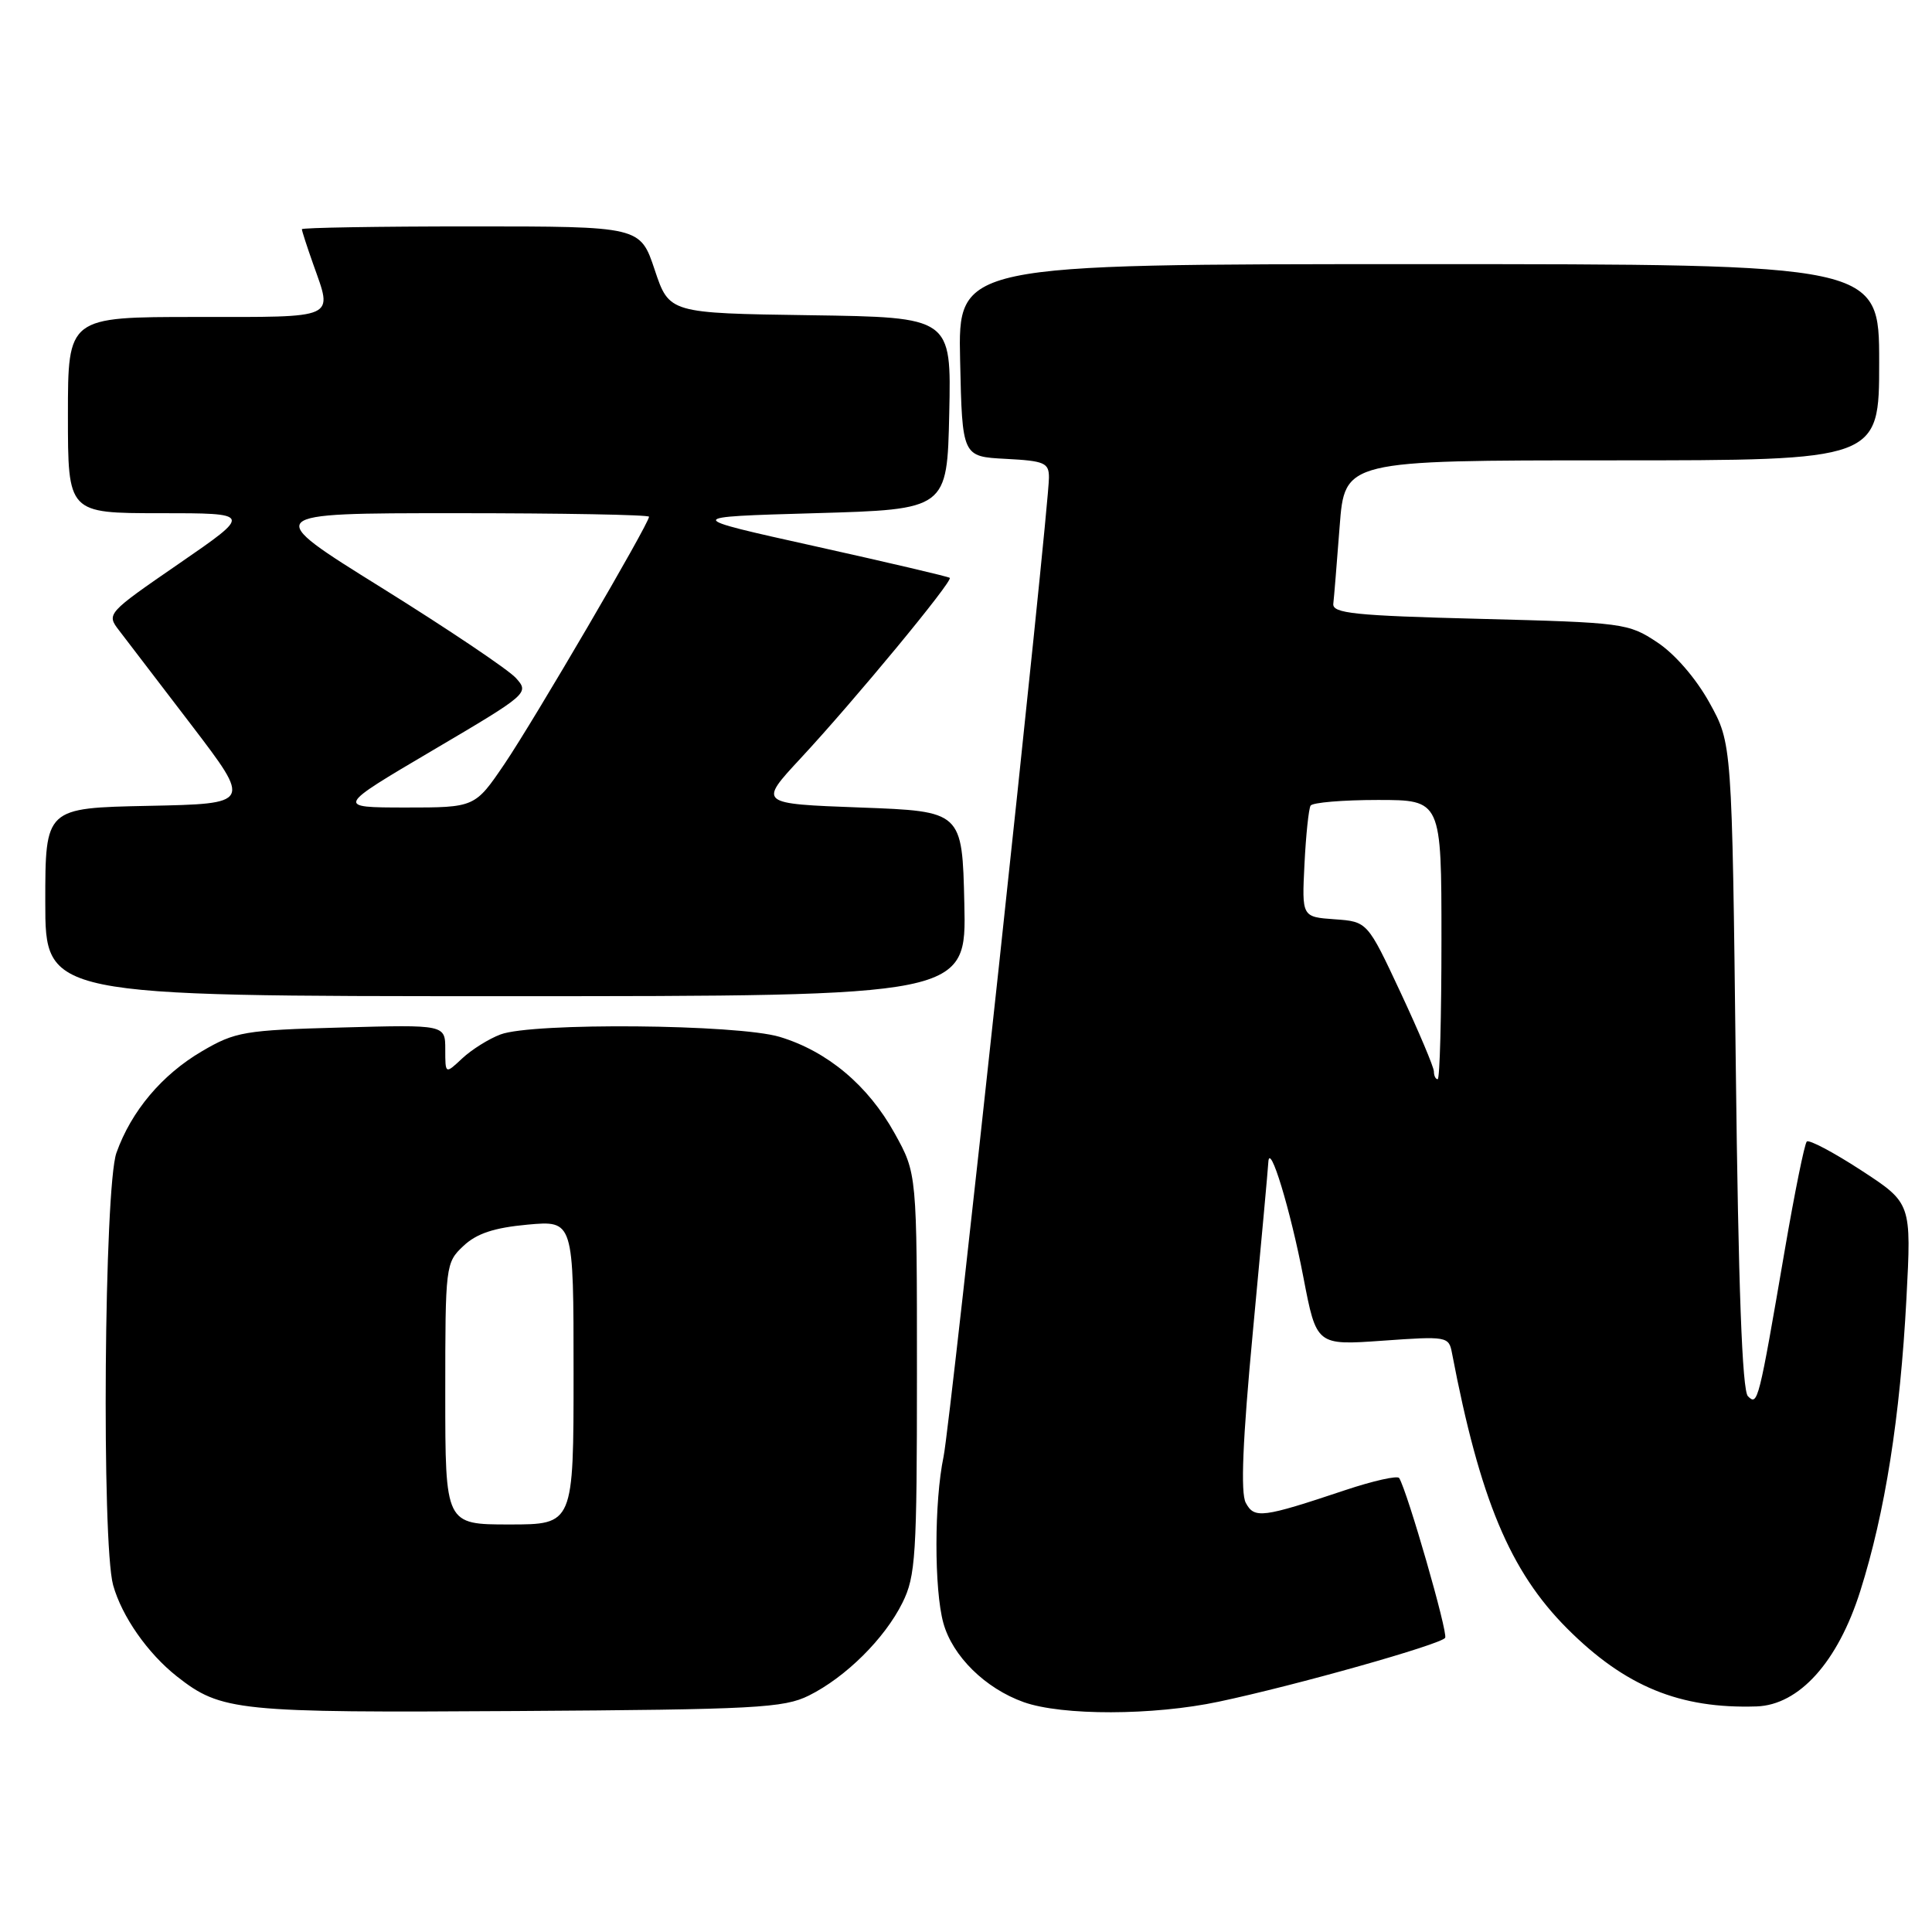 <?xml version="1.0" encoding="UTF-8" standalone="no"?>
<!DOCTYPE svg PUBLIC "-//W3C//DTD SVG 1.1//EN" "http://www.w3.org/Graphics/SVG/1.1/DTD/svg11.dtd" >
<svg xmlns="http://www.w3.org/2000/svg" xmlns:xlink="http://www.w3.org/1999/xlink" version="1.1" viewBox="0 0 256 256">
 <g >
 <path fill="currentColor"
d=" M 107.18 224.67 C 112.06 222.24 117.22 217.13 119.58 212.37 C 121.33 208.85 121.50 206.12 121.50 182.00 C 121.50 155.50 121.50 155.50 118.55 150.18 C 115.03 143.82 109.64 139.30 103.31 137.39 C 97.71 135.71 70.53 135.47 66.32 137.07 C 64.77 137.65 62.49 139.08 61.25 140.24 C 59.00 142.35 59.00 142.35 59.00 139.06 C 59.00 135.77 59.00 135.77 45.24 136.15 C 32.37 136.50 31.17 136.71 26.77 139.29 C 21.46 142.40 17.40 147.22 15.43 152.75 C 13.80 157.30 13.45 204.47 14.99 210.04 C 16.15 214.19 19.57 219.08 23.45 222.14 C 29.32 226.75 31.37 226.96 68.50 226.72 C 100.14 226.52 103.85 226.32 107.18 224.67 Z  M 161.50 225.48 C 171.68 223.33 190.95 217.89 191.49 217.02 C 191.89 216.37 186.51 197.69 185.40 195.85 C 185.18 195.49 181.97 196.21 178.25 197.45 C 167.24 201.13 166.21 201.26 165.07 199.13 C 164.37 197.81 164.65 190.90 166.02 176.37 C 167.10 164.89 168.02 154.82 168.06 154.00 C 168.21 151.16 170.99 160.29 172.71 169.27 C 174.44 178.27 174.44 178.27 183.20 177.65 C 191.71 177.04 191.98 177.09 192.39 179.26 C 196.10 198.68 200.08 208.20 207.67 215.80 C 215.33 223.46 222.57 226.44 232.75 226.11 C 238.40 225.92 243.53 220.22 246.50 210.81 C 249.79 200.40 251.78 187.78 252.61 172.10 C 253.28 159.42 253.28 159.42 246.61 155.07 C 242.94 152.68 239.70 150.97 239.41 151.26 C 239.11 151.55 237.80 158.03 236.49 165.65 C 233.03 185.81 232.91 186.31 231.61 185.01 C 230.85 184.25 230.34 170.59 230.00 141.20 C 229.50 98.50 229.50 98.50 226.51 93.11 C 224.74 89.91 221.93 86.65 219.59 85.11 C 215.77 82.57 215.10 82.49 196.08 82.00 C 179.46 81.58 176.53 81.27 176.67 80.00 C 176.77 79.17 177.14 74.56 177.51 69.75 C 178.18 61.00 178.18 61.00 213.59 61.00 C 249.00 61.00 249.00 61.00 249.00 48.00 C 249.00 35.00 249.00 35.00 187.97 35.00 C 126.94 35.00 126.94 35.00 127.22 47.75 C 127.50 60.50 127.50 60.50 133.25 60.80 C 138.42 61.07 139.00 61.32 138.99 63.30 C 138.98 67.61 125.95 188.58 125.03 193.00 C 123.78 198.96 123.77 210.62 125.00 215.06 C 126.22 219.46 130.55 223.72 135.64 225.54 C 140.73 227.35 152.79 227.33 161.50 225.48 Z  M 127.78 119.75 C 127.50 107.50 127.50 107.50 114.00 107.00 C 100.50 106.50 100.50 106.50 106.07 100.50 C 113.22 92.81 126.31 76.96 125.85 76.57 C 125.66 76.40 117.62 74.52 108.00 72.38 C 90.50 68.50 90.50 68.50 108.00 68.00 C 125.50 67.50 125.50 67.50 125.78 54.77 C 126.06 42.04 126.06 42.04 107.36 41.77 C 88.67 41.50 88.67 41.50 86.75 35.75 C 84.83 30.00 84.83 30.00 62.42 30.00 C 50.09 30.00 40.00 30.17 40.00 30.37 C 40.00 30.58 40.67 32.66 41.50 35.00 C 44.10 42.36 44.89 42.00 26.00 42.00 C 9.00 42.00 9.00 42.00 9.00 55.00 C 9.00 68.00 9.00 68.00 21.21 68.00 C 33.42 68.00 33.42 68.00 23.75 74.66 C 14.15 81.27 14.08 81.34 15.79 83.55 C 16.73 84.77 21.06 90.43 25.41 96.13 C 33.32 106.50 33.32 106.50 19.66 106.78 C 6.00 107.06 6.00 107.06 6.00 119.53 C 6.00 132.00 6.00 132.00 67.03 132.00 C 128.06 132.00 128.06 132.00 127.78 119.75 Z  M 59.00 184.67 C 59.00 167.67 59.04 167.31 61.41 165.09 C 63.16 163.44 65.47 162.68 69.91 162.27 C 76.00 161.72 76.00 161.72 76.00 181.86 C 76.00 202.00 76.00 202.00 67.50 202.00 C 59.00 202.00 59.00 202.00 59.00 184.67 Z  M 190.00 141.98 C 190.00 141.42 188.02 136.73 185.60 131.55 C 181.19 122.12 181.19 122.12 176.85 121.81 C 172.50 121.50 172.50 121.50 172.85 114.50 C 173.04 110.65 173.41 107.16 173.66 106.75 C 173.91 106.34 177.92 106.00 182.56 106.00 C 191.00 106.00 191.00 106.00 191.00 124.50 C 191.00 134.68 190.78 143.00 190.50 143.00 C 190.22 143.00 190.00 142.54 190.00 141.98 Z  M 57.34 99.42 C 70.03 91.94 70.16 91.83 68.35 89.83 C 67.34 88.72 59.35 83.35 50.60 77.90 C 34.68 68.00 34.68 68.00 60.34 68.00 C 74.45 68.00 86.00 68.21 86.00 68.47 C 86.00 69.39 70.73 95.50 66.86 101.21 C 62.93 107.00 62.93 107.00 53.71 107.00 C 44.50 106.99 44.50 106.99 57.34 99.42 Z "/>
</g>
</svg>